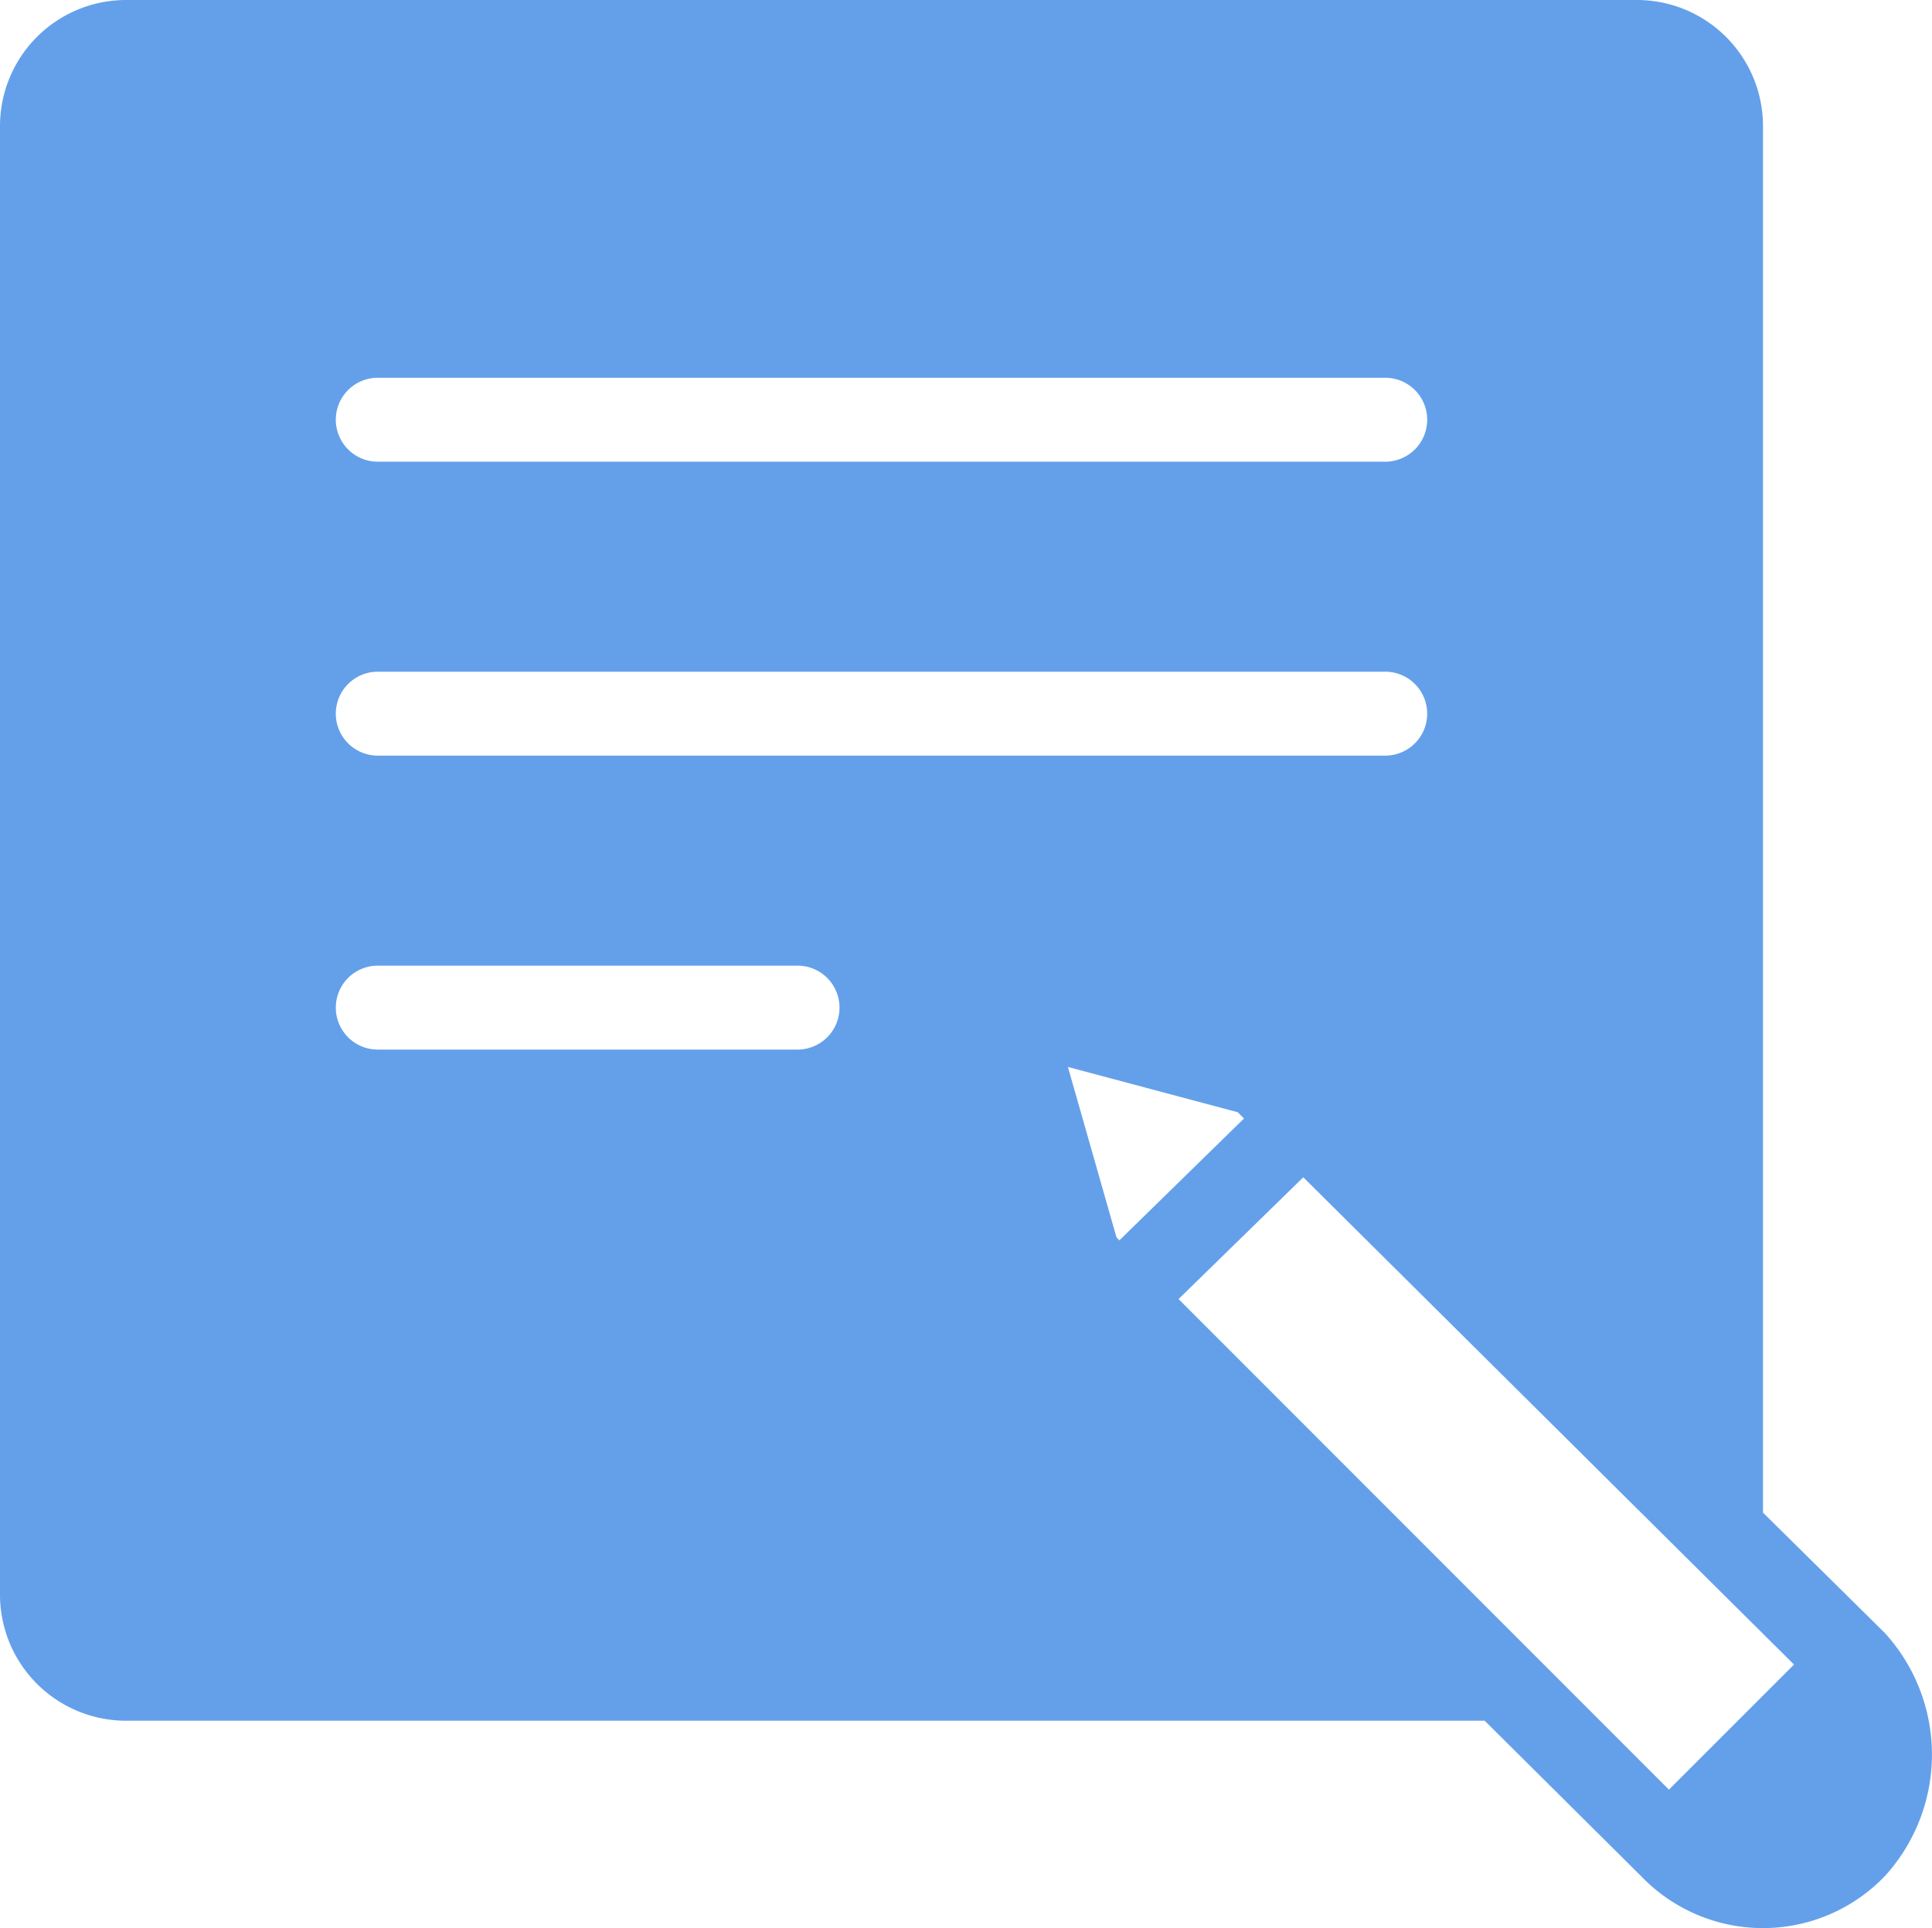 <svg xmlns="http://www.w3.org/2000/svg" width="30.889" height="30.829" viewBox="0 0 30.889 30.829">
  <path id="icons8_inscription_2" d="M6.013,4A2.016,2.016,0,0,0,4,6.013V29.5a2.016,2.016,0,0,0,2.013,2.013H27.737L30.24,34a2.7,2.7,0,0,0,3.893,0,2.885,2.885,0,0,0,0-3.892l-1.946-1.922V6.013A2.016,2.016,0,0,0,30.173,4Zm4.027,6.04H26.147a.671.671,0,0,1,0,1.342H10.04a.671.671,0,1,1,0-1.342Zm0,4.7H26.147a.671.671,0,0,1,0,1.342H10.04a.671.671,0,1,1,0-1.342Zm0,4.7h6.711a.671.671,0,0,1,0,1.342H10.04a.671.671,0,1,1,0-1.342ZM21.074,21.06l2.715.724.1.1-1.992,1.948-.046-.046Zm3.763,1.764,7.846,7.791-2,2-7.84-7.844Z" transform="translate(-4 -4)" fill="#64a0ea"/>
</svg>
